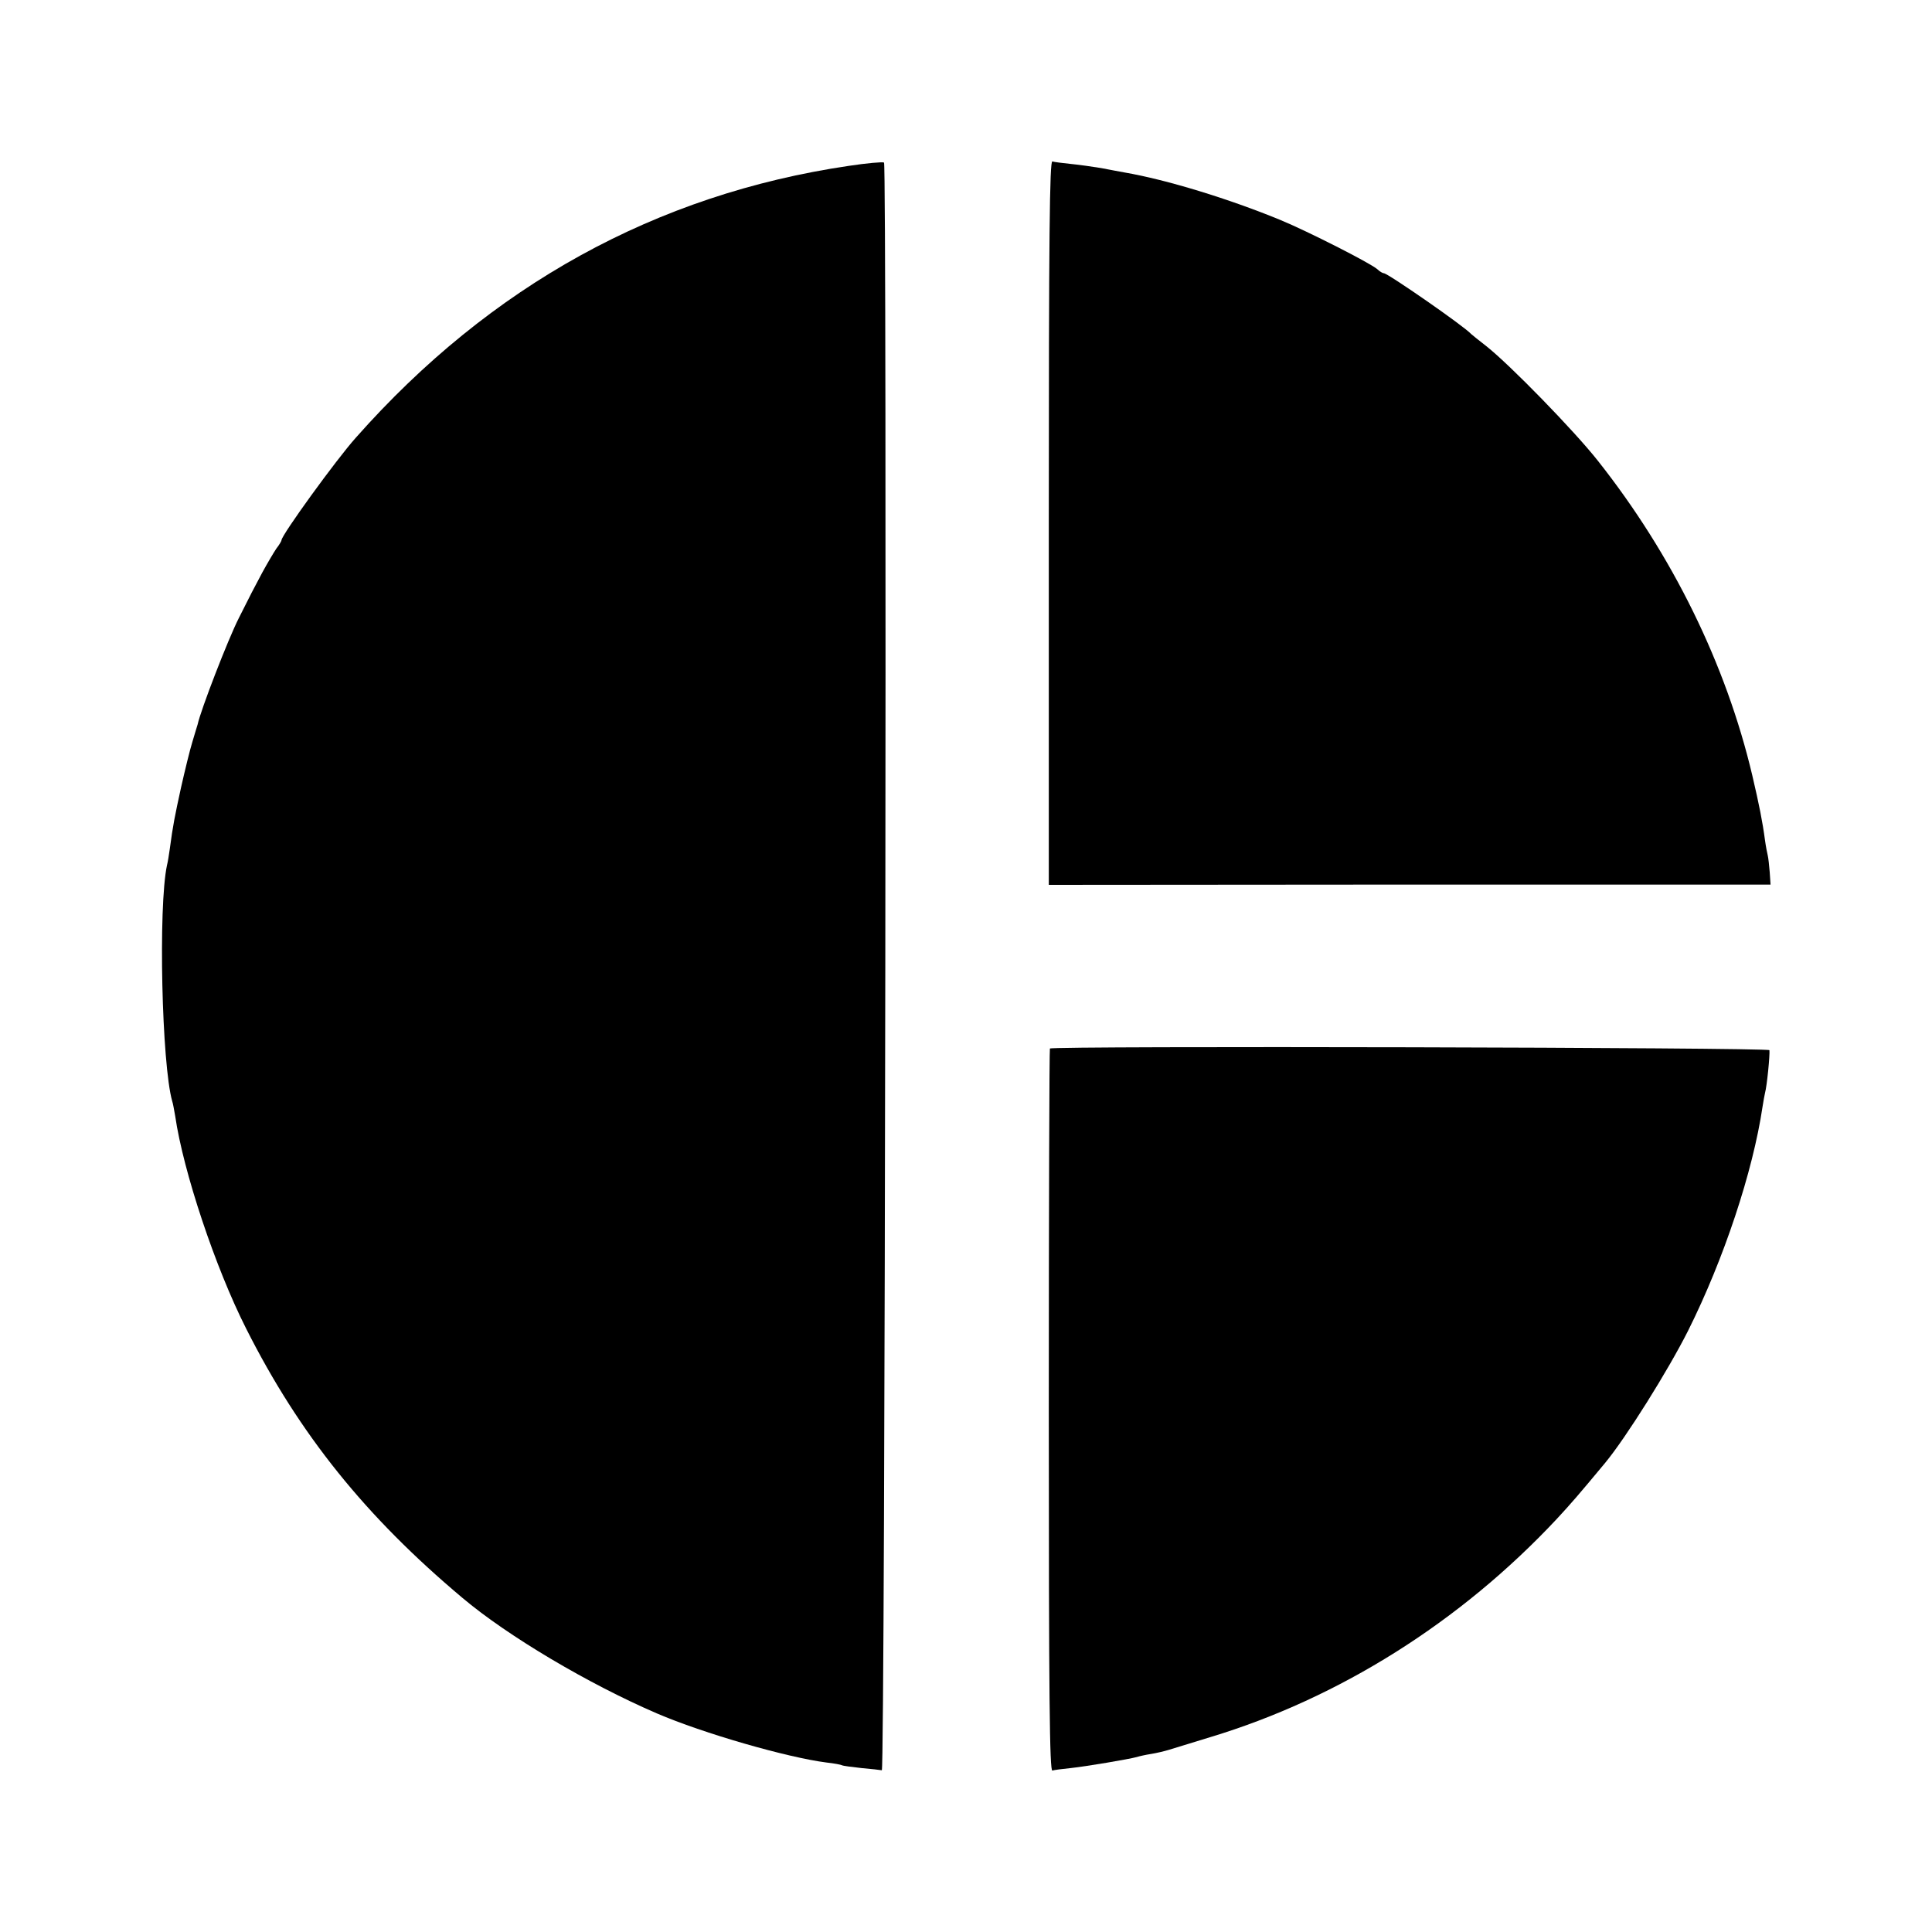 <?xml version="1.0" standalone="no"?>
<!DOCTYPE svg PUBLIC "-//W3C//DTD SVG 20010904//EN"
 "http://www.w3.org/TR/2001/REC-SVG-20010904/DTD/svg10.dtd">
<svg version="1.0" xmlns="http://www.w3.org/2000/svg"
 width="700pt" height="700pt" viewBox="0 0 700 700"
 preserveAspectRatio="xMidYMid meet">
<g transform="translate(0,700) scale(0.1,-0.1)"
fill="#000000" stroke="none">
<path d="M3075 6399 c-698 -103 -1298 -434 -1785 -984 -71 -79 -270 -354 -270
-372 0 -3 -8 -17 -19 -31 -10 -15 -33 -54 -51 -87 -29 -54 -44 -83 -85 -165
-39 -77 -138 -333 -149 -385 -2 -5 -10 -34 -19 -63 -9 -29 -27 -103 -41 -165
-23 -106 -29 -134 -41 -224 -3 -21 -7 -47 -10 -58 -32 -150 -19 -722 19 -855
3 -8 7 -33 11 -55 29 -199 145 -548 257 -769 193 -383 433 -681 783 -975 166
-140 459 -313 705 -419 167 -72 473 -160 615 -178 28 -3 53 -8 56 -10 3 -2 34
-6 70 -10 35 -3 69 -7 74 -8 12 -1 19 5814 8 5825 -5 3 -62 -2 -128 -12z"/>
<path d="M3800 5107 l0 -1313 1307 1 1308 0 -3 45 c-2 25 -5 52 -7 60 -2 8 -7
33 -10 55 -9 68 -21 128 -46 235 -95 403 -290 800 -560 1141 -86 109 -318 347
-404 415 -27 21 -52 41 -55 44 -25 28 -302 220 -316 220 -4 0 -15 6 -23 14
-24 22 -255 139 -352 179 -187 77 -413 146 -564 172 -16 3 -55 10 -85 16 -30
5 -80 12 -110 15 -30 3 -61 7 -67 9 -10 4 -13 -263 -13 -1308z"/>
<path d="M3804 3201 c-2 -2 -4 -593 -4 -1312 0 -1042 3 -1308 13 -1304 6 2 37
6 67 9 56 6 210 32 239 40 9 3 32 8 51 11 19 3 49 10 65 15 17 5 84 26 150 46
467 141 906 417 1255 790 51 55 78 86 176 204 76 92 228 335 300 478 130 260
235 577 270 812 3 19 7 42 9 50 7 25 18 137 16 155 -1 10 -2597 16 -2607 6z"/>
</g>
</svg>
